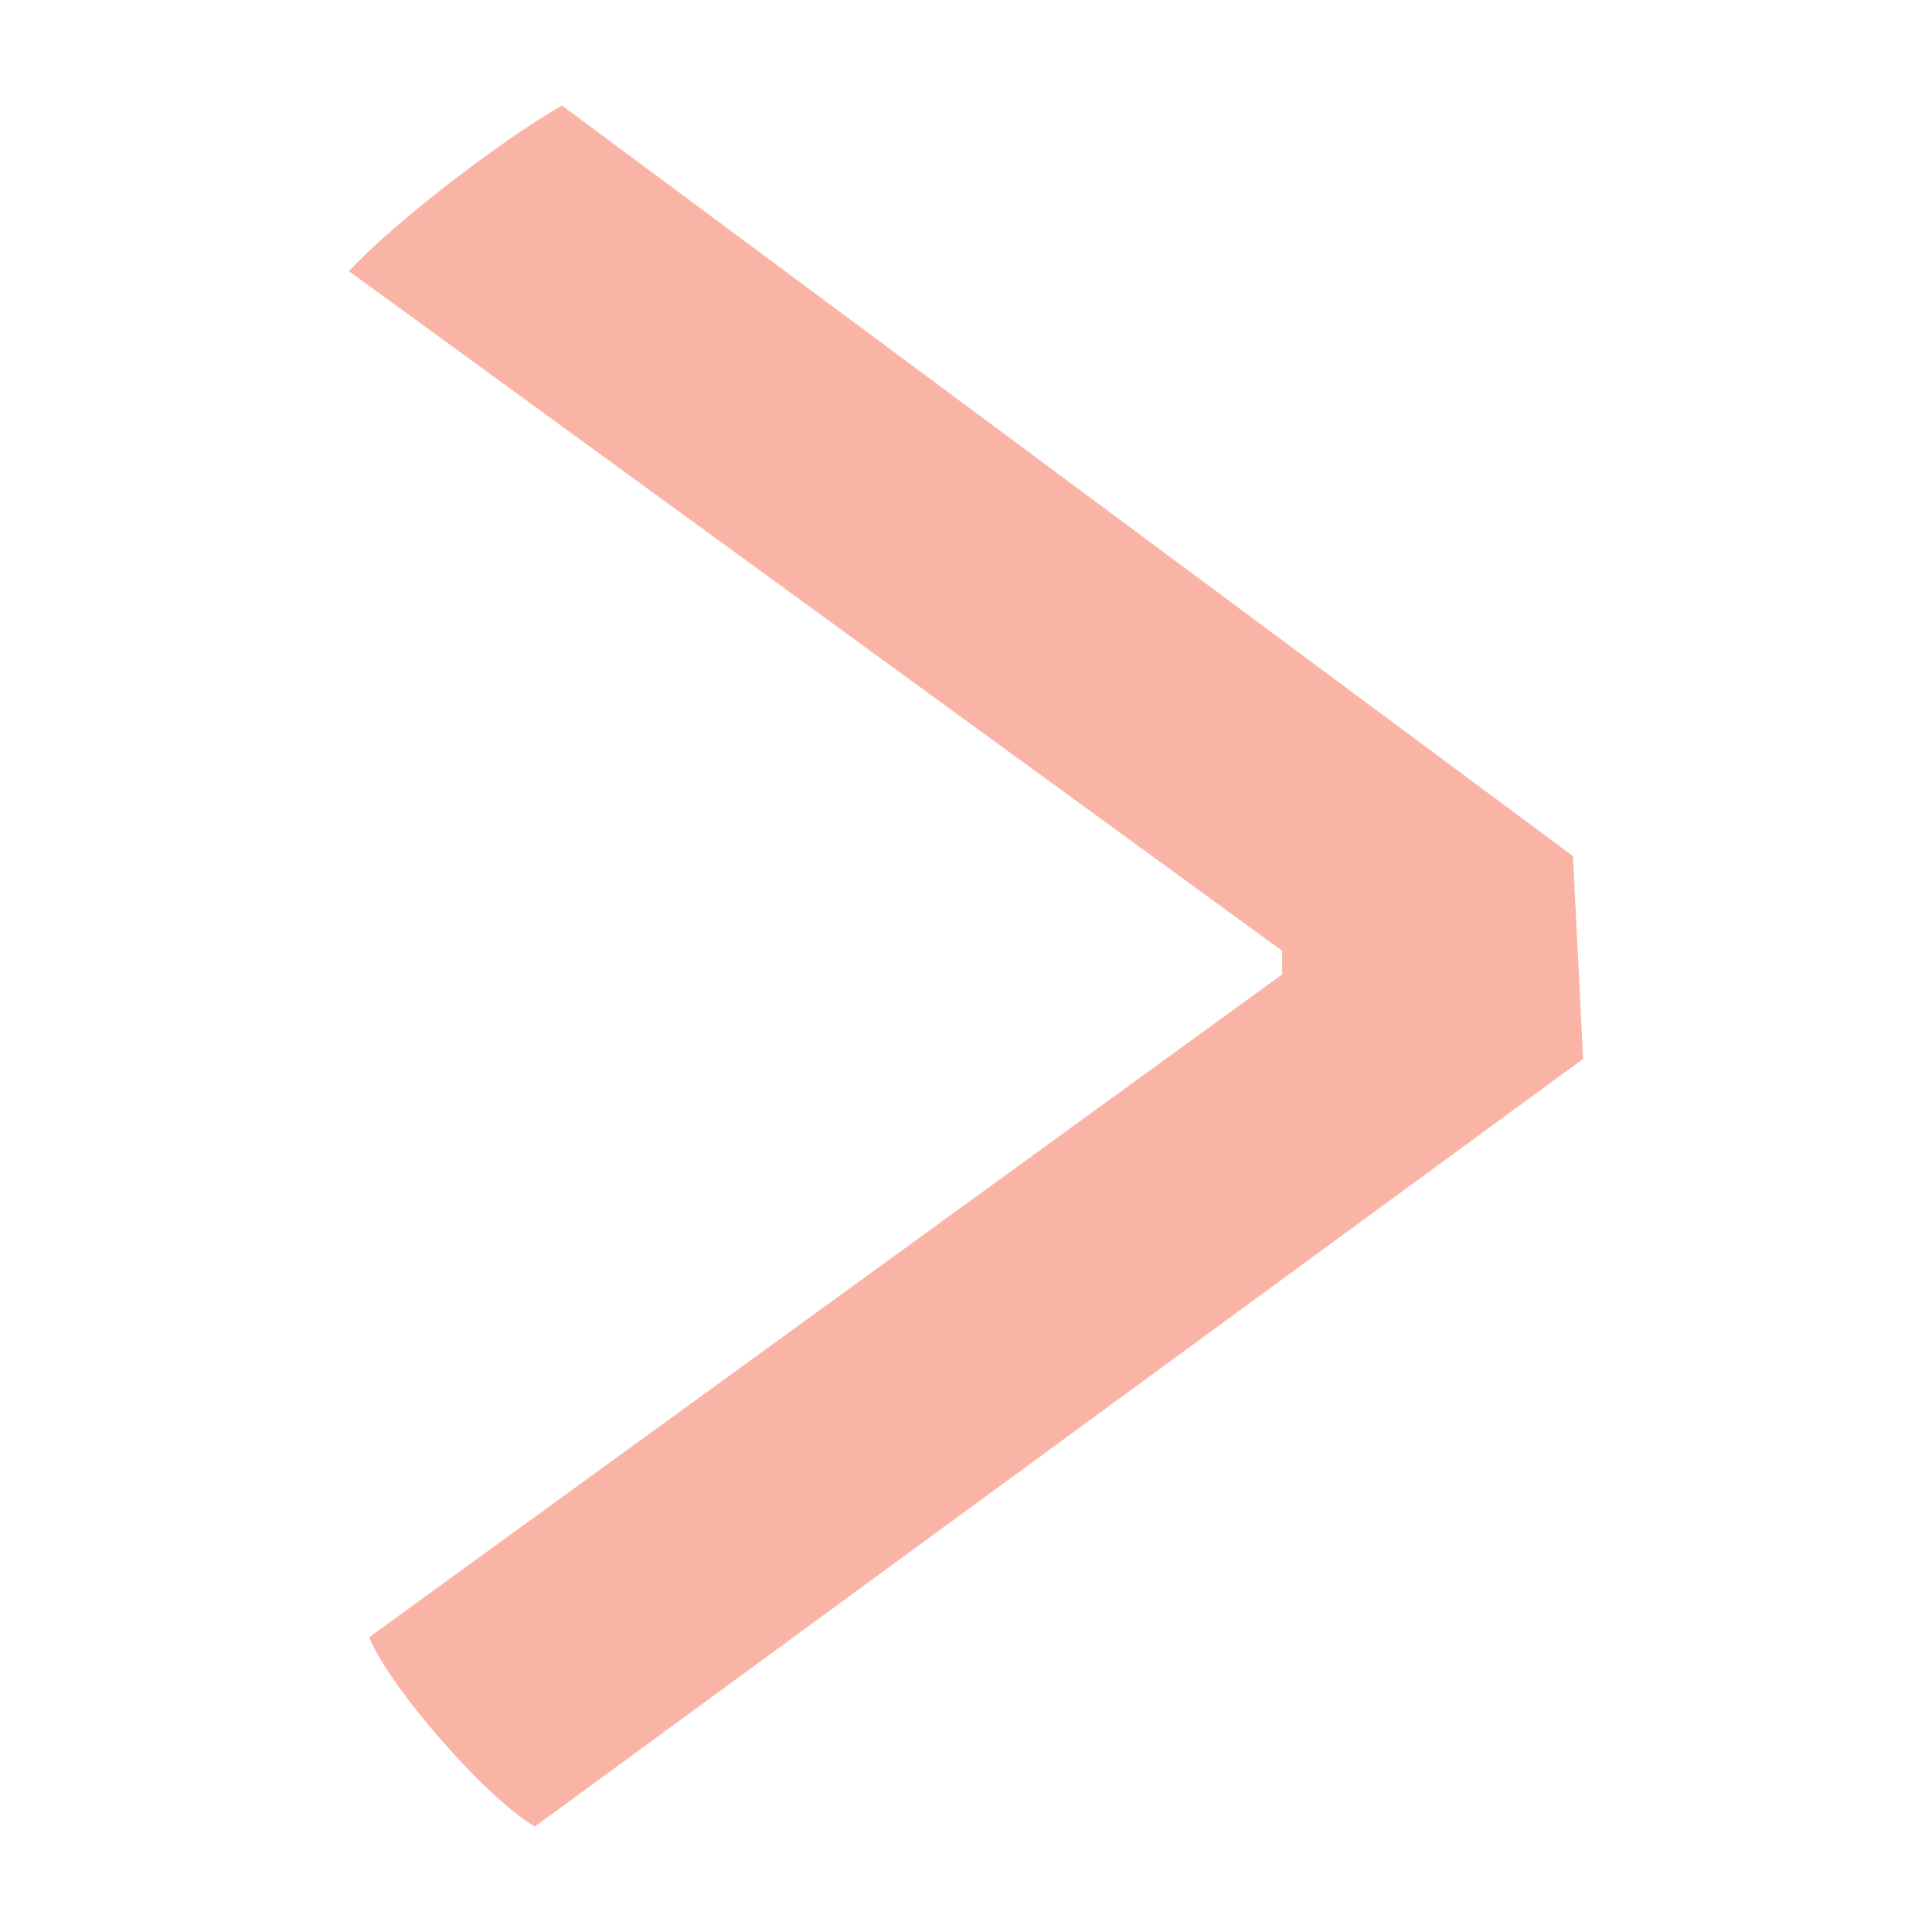 <?xml version="1.0" encoding="utf-8"?>
<!-- Generator: Adobe Illustrator 17.1.0, SVG Export Plug-In . SVG Version: 6.00 Build 0)  -->
<!DOCTYPE svg PUBLIC "-//W3C//DTD SVG 1.1//EN" "http://www.w3.org/Graphics/SVG/1.1/DTD/svg11.dtd">
<svg version="1.1" id="Layer_1" xmlns="http://www.w3.org/2000/svg" xmlns:xlink="http://www.w3.org/1999/xlink" x="0px" y="0px"
	 viewBox="0 0 300 300" enable-background="new 0 0 300 300" xml:space="preserve">
<g>
	<path fill="#FAB4A6" d="M54.177,42.1c6.826-7.354,23.101-19.951,33.076-25.723l156.995,116.558l1.575,31.494L83.057,283.623
		c-7.354-4.204-22.581-21.533-25.73-29.399l141.768-102.92v-3.662L54.177,42.1z"/>
</g>
</svg>
